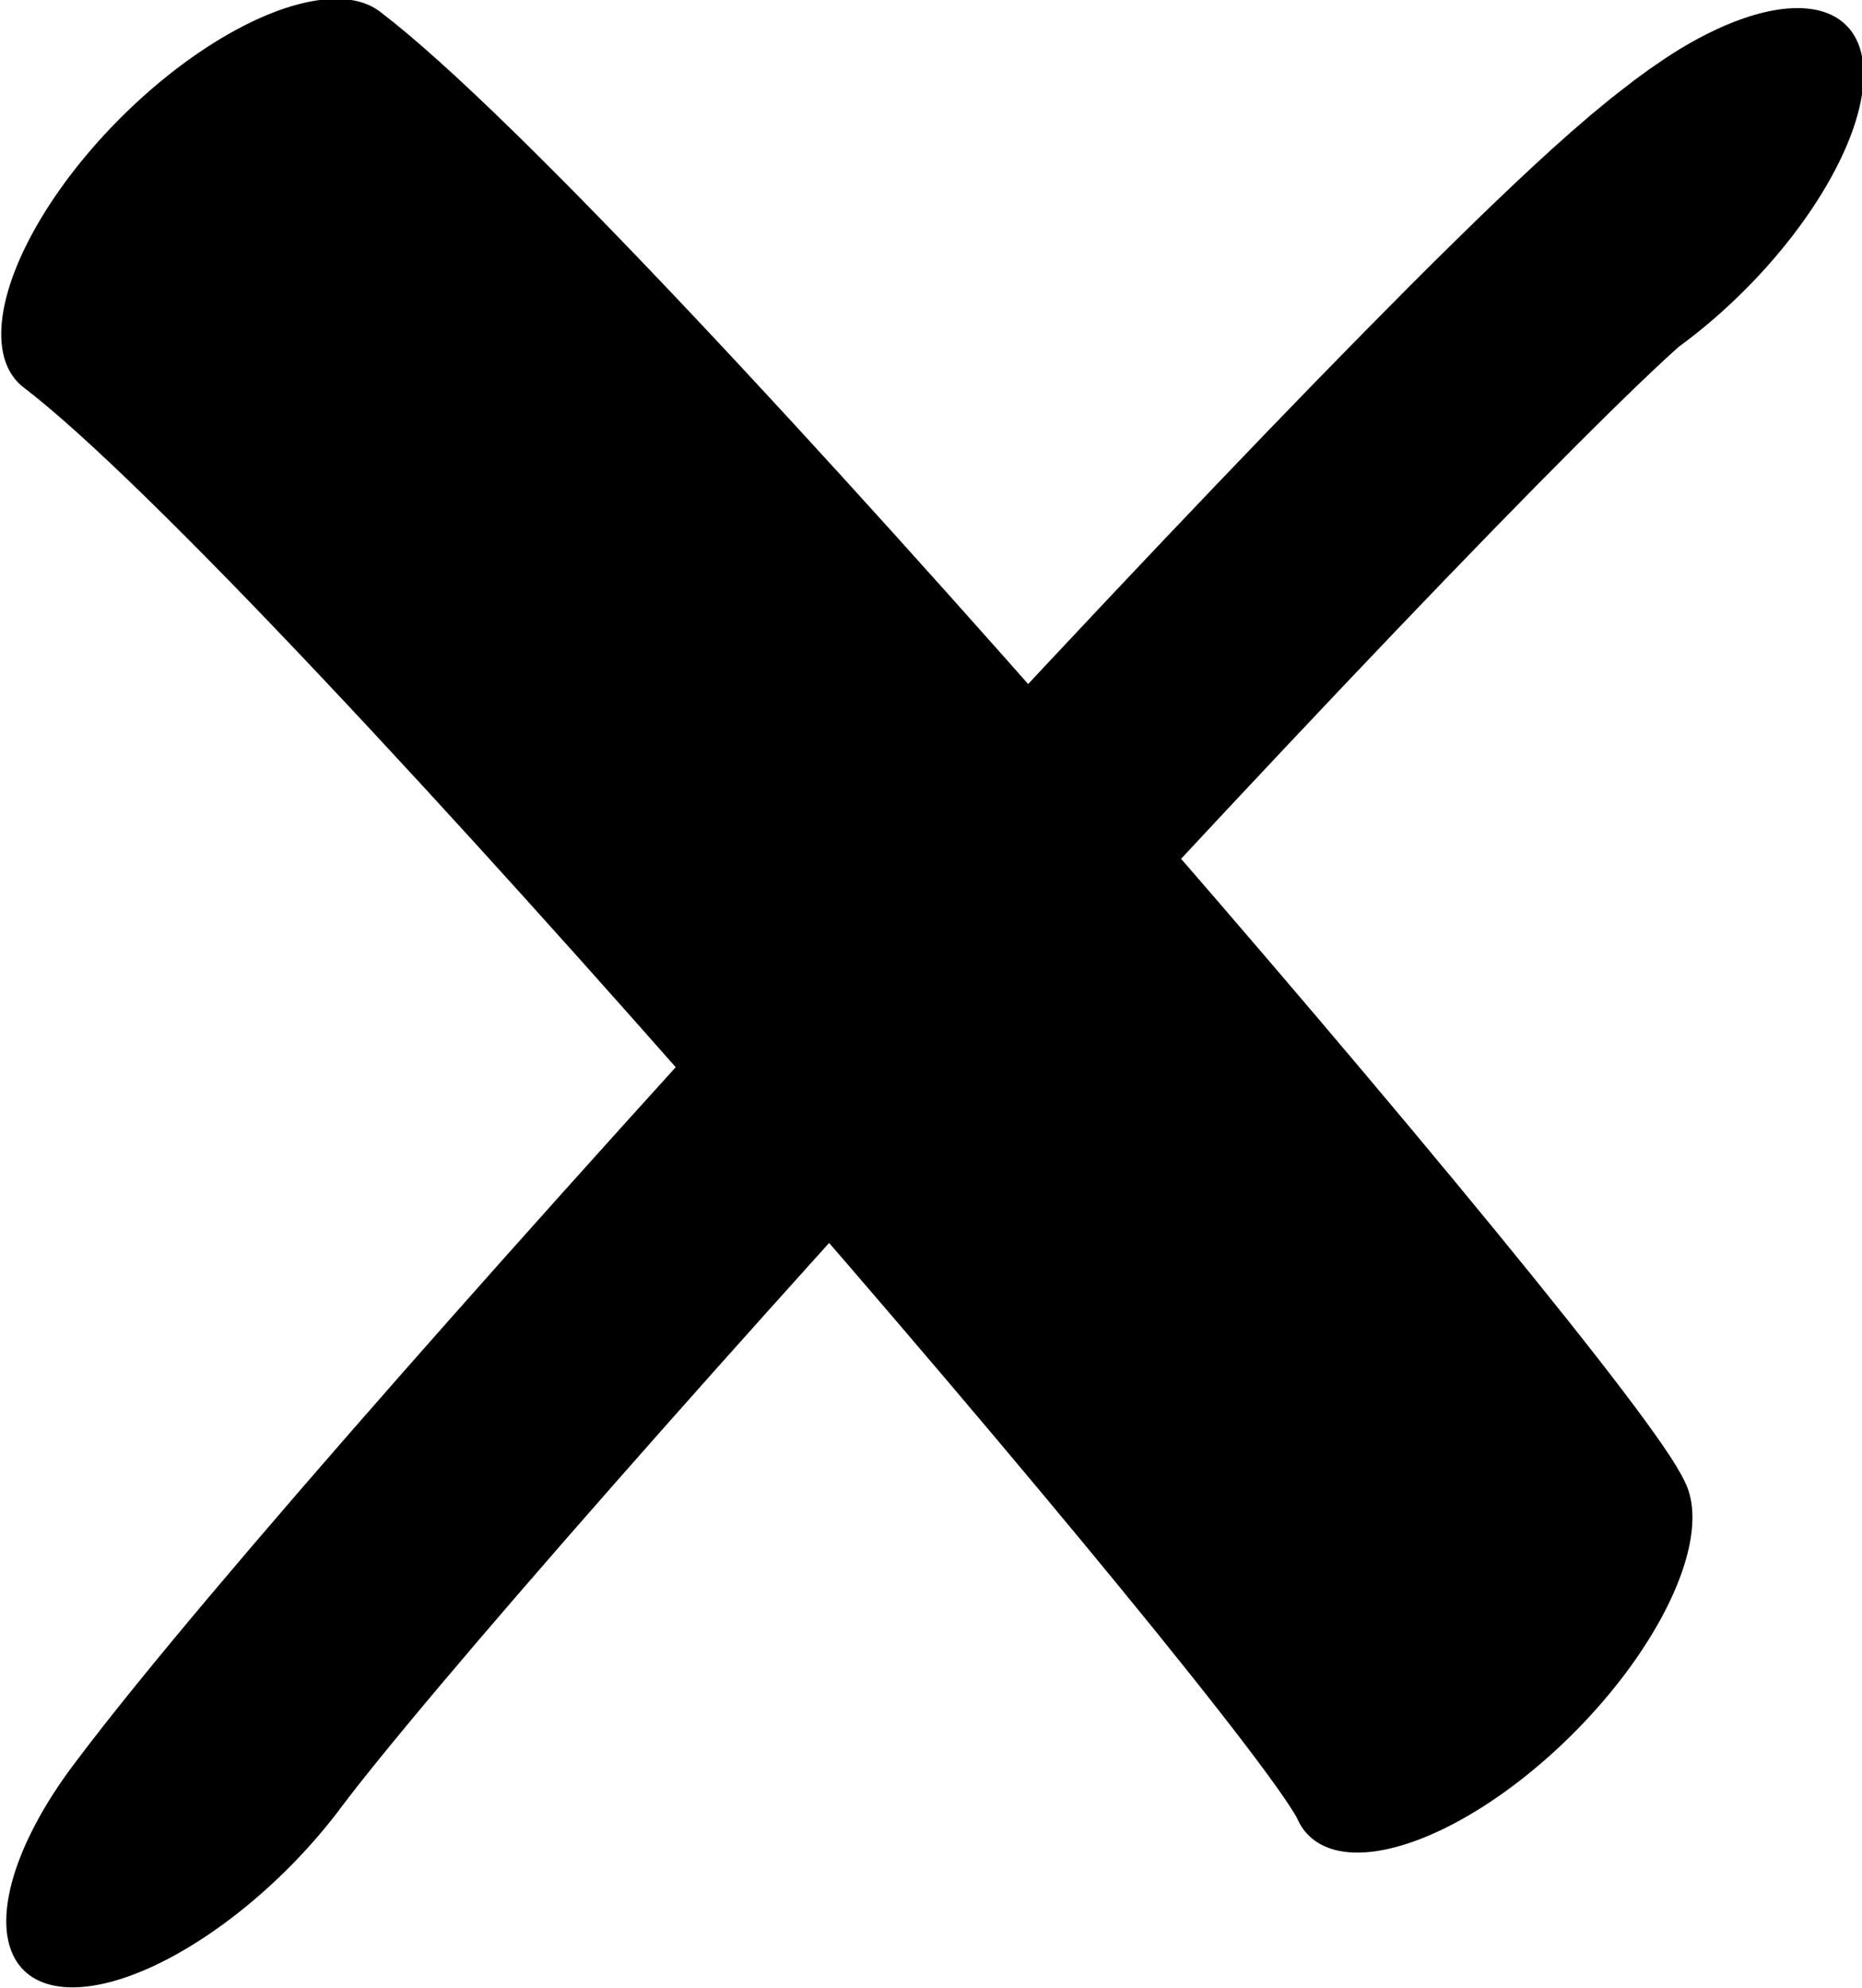 <?xml version="1.0" encoding="UTF-8" standalone="no"?>
<!-- Created with Inkscape (http://www.inkscape.org/) -->

<svg
   width="350.241"
   height="373.787"
   viewBox="0 0 350.241 373.787"
   version="1.1"
   id="svg5"
   xml:space="preserve"
   xmlns="http://www.w3.org/2000/svg"
   xmlns:svg="http://www.w3.org/2000/svg"><defs
     id="defs2" /><g
     style="display:inline"
     id="g2053"
     transform="translate(-238.889,-749.025)"><g
       id="use4790"
       transform="matrix(0.336,0.336,-0.756,0.756,962.287,90.605)"
       style="display:inline"><path
         id="path75120"
         style="fill:none;stroke:#000000;stroke-width:91.222;stroke-linecap:round;stroke-linejoin:round"
         d="M 461.099,1110.336 C 441.023,1048.219 413.549,762.977 427.222,732.977 M 15.64,913.608 c 126.821,-7.637 726.642,12.854 767.414,20.114" /></g></g></svg>
